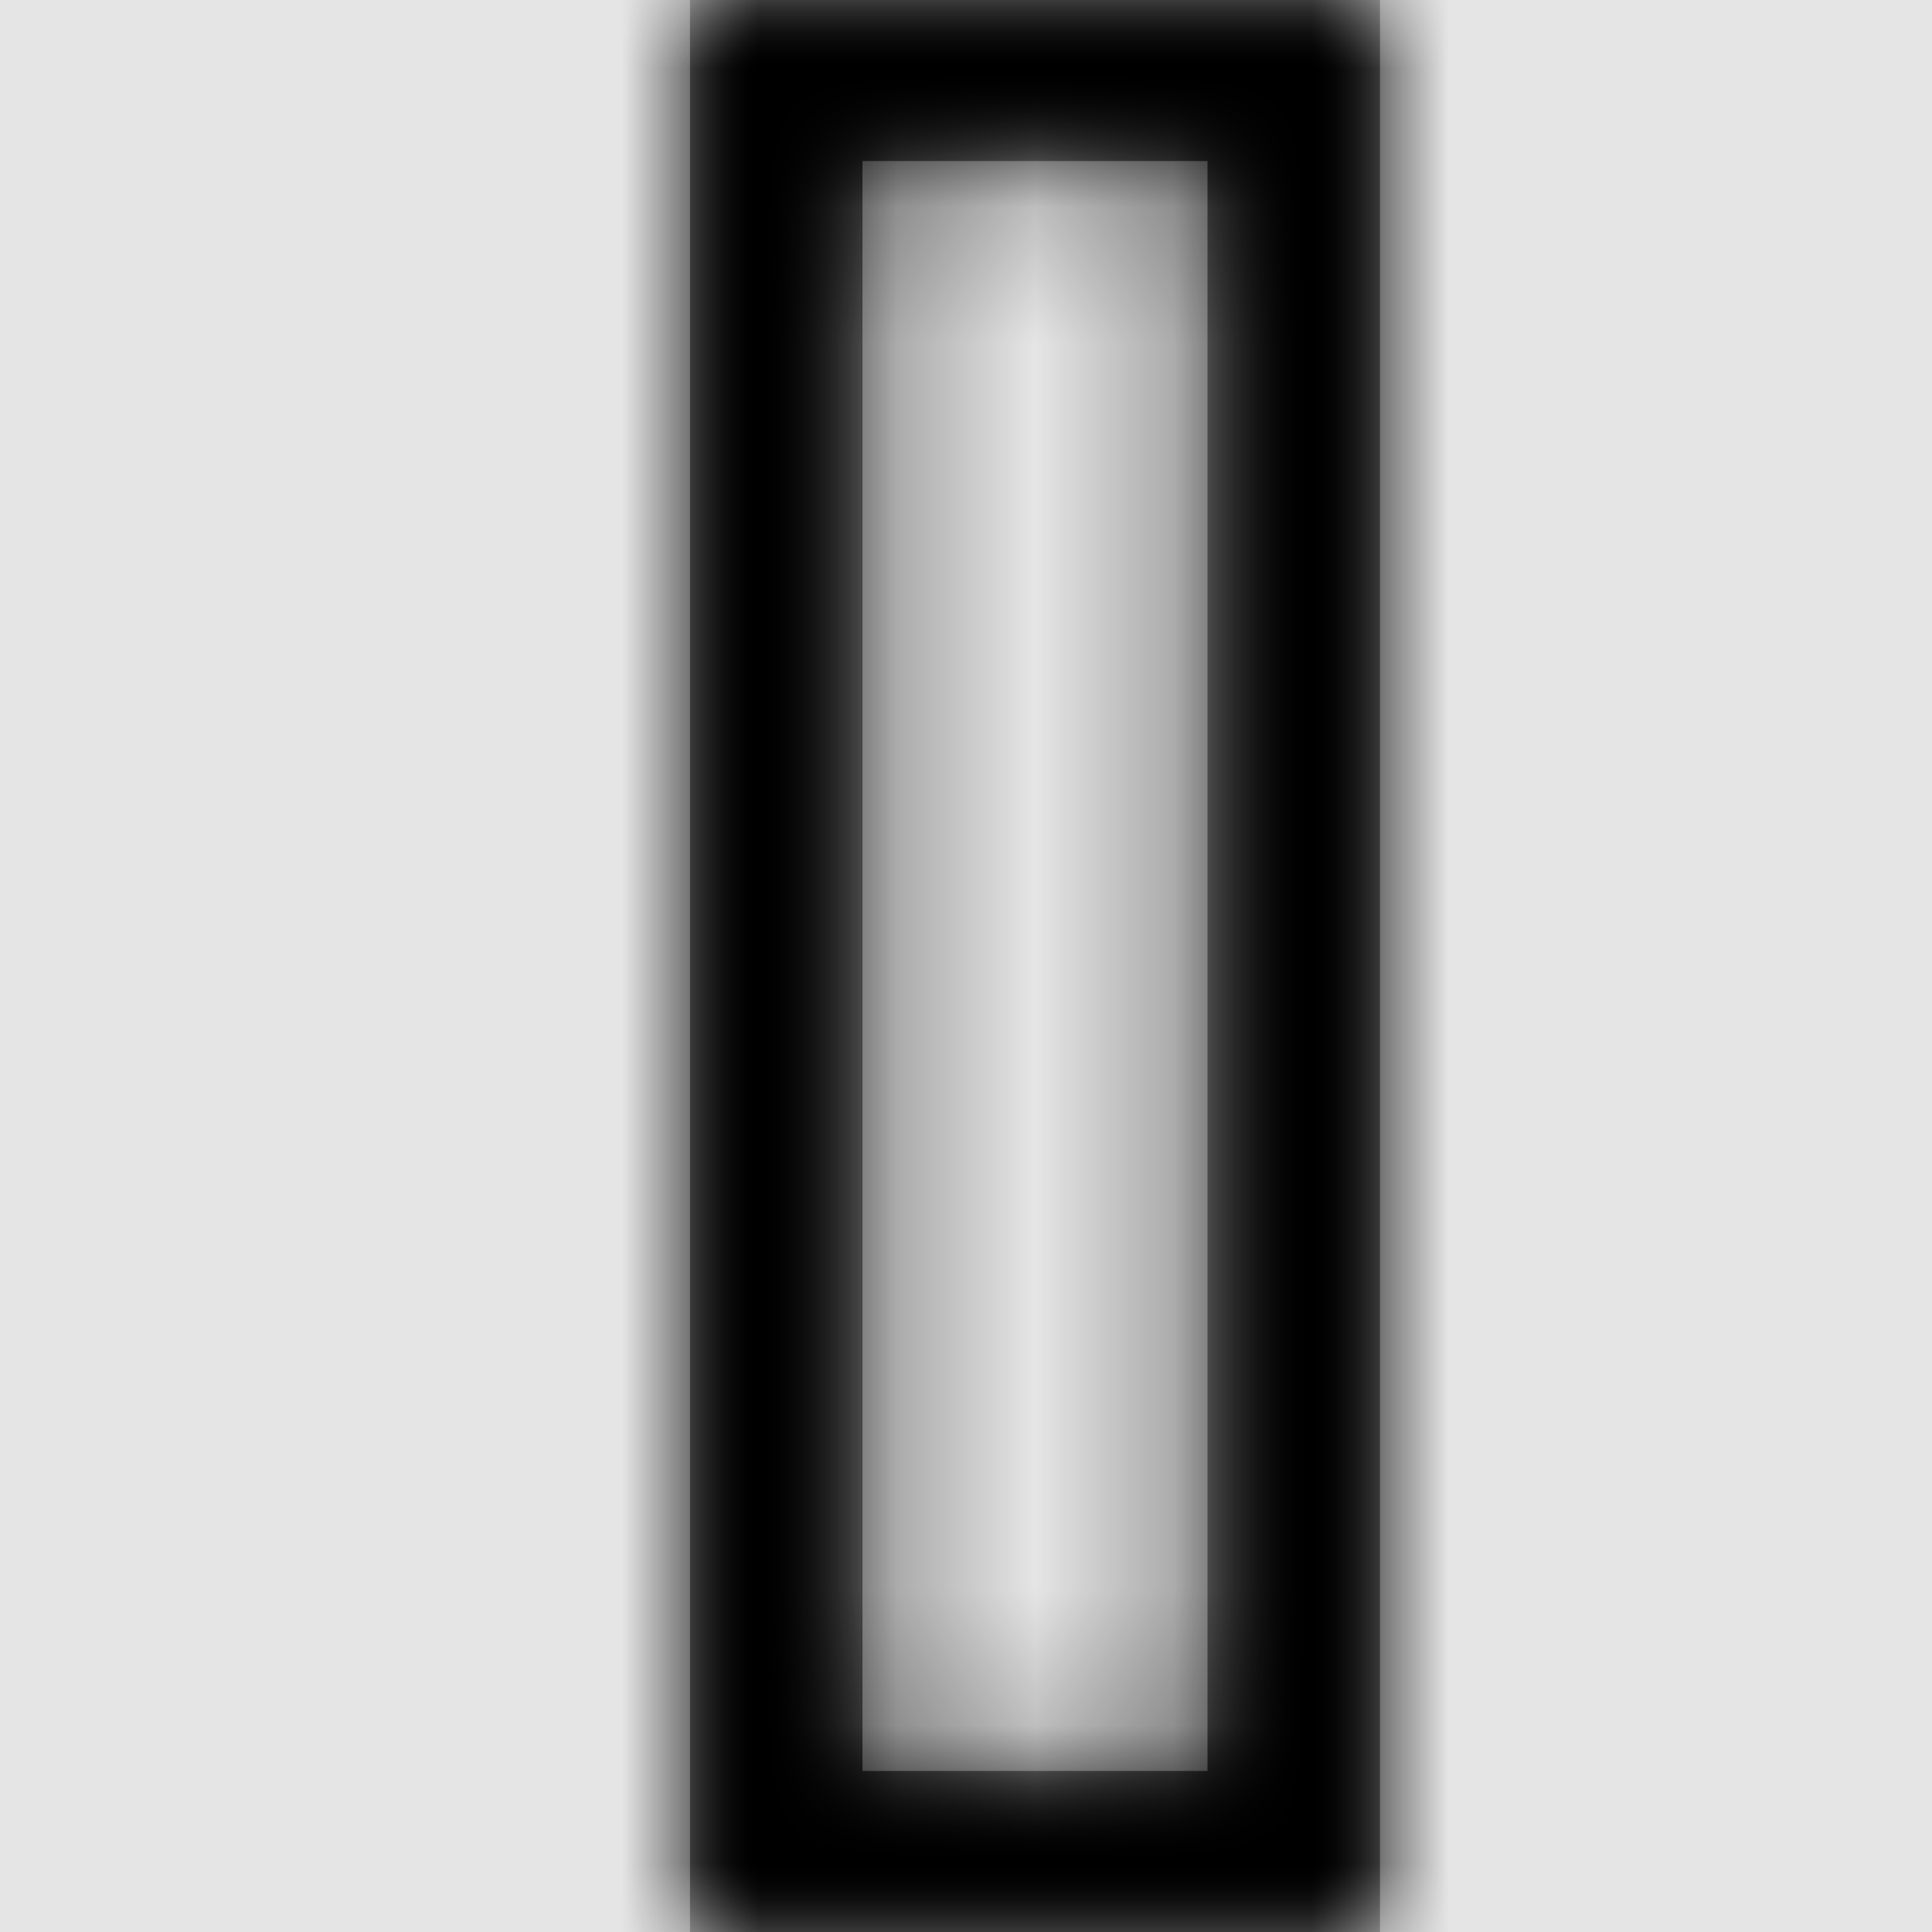 <svg width="1001" height="1001" viewBox="0 0 1001 1001" version="1.1" xmlns="http://www.w3.org/2000/svg" xmlns:xlink="http://www.w3.org/1999/xlink">
<title>work-item-bar-outline</title>
<desc>Created using Figma</desc>
<g id="Canvas" transform="matrix(71.5 0 0 71.5 -45545.5 -17875)">
<rect x="637" y="250" width="14" height="14" fill="#E5E5E5"/>
<g id="work-item-bar-outline">
<mask id="mask0_outline" mask-type="alpha">
<g id="Mask">
<use xlink:href="#path0_fill" transform="translate(642 250)" fill="#FFFFFF"/>
</g>
</mask>
<g id="Mask" mask="url(#mask0_outline)">
<use xlink:href="#path0_fill" transform="translate(642 250)"/>
</g>
<g id="&#226;&#134;&#170;&#240;&#159;&#142;&#168;Color" mask="url(#mask0_outline)">
<g id="Rectangle 3">
<use xlink:href="#path1_fill" transform="translate(637 250)"/>
</g>
</g>
</g>
</g>
<defs>
<path id="path0_fill" fill-rule="evenodd" d="M 0 14L 0 0L 5 0L 5 14L 0 14ZM 1.25 12.833L 3.75 12.833L 3.75 1.167L 1.25 1.167L 1.25 12.833Z"/>
<path id="path1_fill" fill-rule="evenodd" d="M 0 0L 14 0L 14 14L 0 14L 0 0Z"/>
</defs>
</svg>
